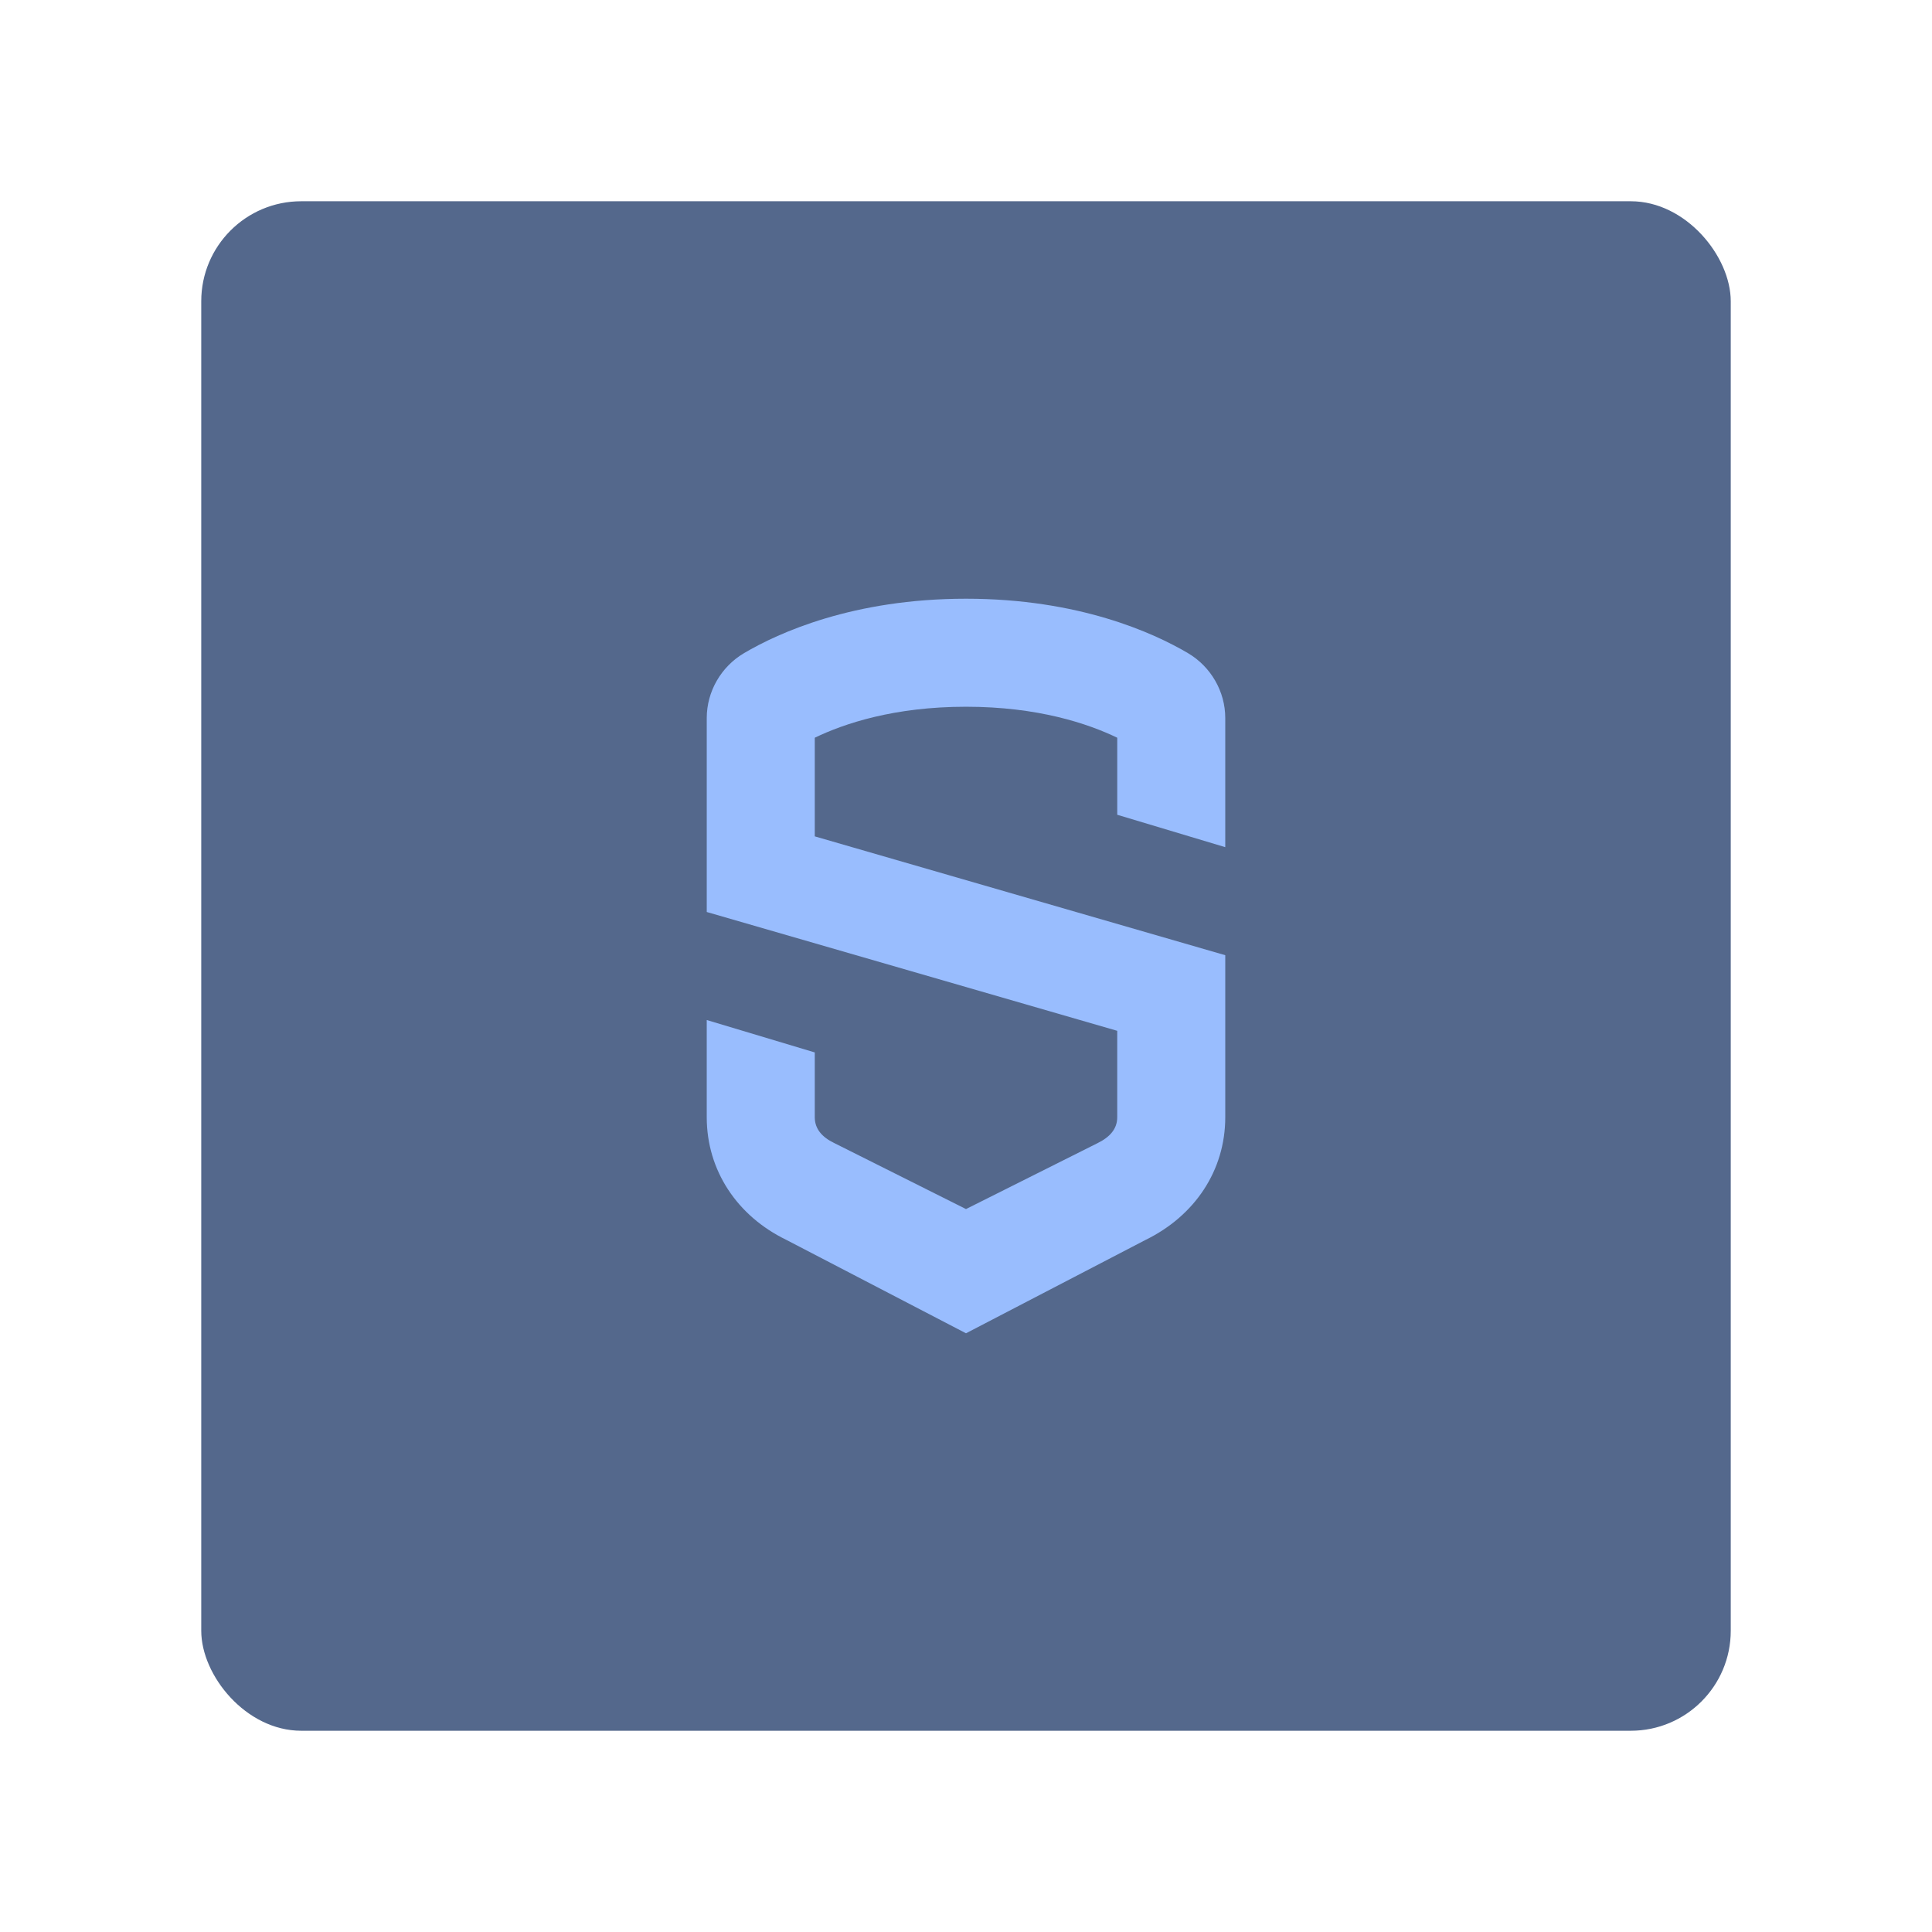<svg xmlns="http://www.w3.org/2000/svg" id="svg2" width="192" height="192" version="1.1"><g id="layer1" transform="translate(0 -860.362)"><rect id="rect975" width="152" height="152" x="20" y="880.362" rx="9.935" ry="9.935" style="fill:#54688c;fill-opacity:1;fill-rule:evenodd;stroke:none;stroke-width:.993;stroke-opacity:1"/><path id="path941" fill="#008eff" fill-rule="evenodd" d="M121.765 944.553v-12.837c0-2.629-1.423-5.1-3.711-6.449-3.427-2.019-10.85-5.405-22.054-5.405-11.205 0-18.627 3.386-22.054 5.405-2.288 1.349-3.71 3.82-3.71 6.45v19.278l40.793 11.808v8.589c0 1.162-.73 1.977-1.97 2.582L96 980.517l-13.126-6.576c-1.174-.572-1.903-1.387-1.903-2.55v-6.44l-10.736-3.221v9.662c0 5.304 3.043 9.817 7.873 12.168L96 992.862l17.825-9.269c4.897-2.384 7.94-6.897 7.94-12.201v-16.103l-40.794-11.81v-9.802c2.914-1.406 7.884-3.08 15.029-3.08s12.115 1.674 15.03 3.08v7.656z" clip-rule="evenodd" style="fill:#99bdfe;fill-opacity:1;stroke-width:.293"/></g><style id="style853" type="text/css">.st0{fill:#fff}</style></svg>